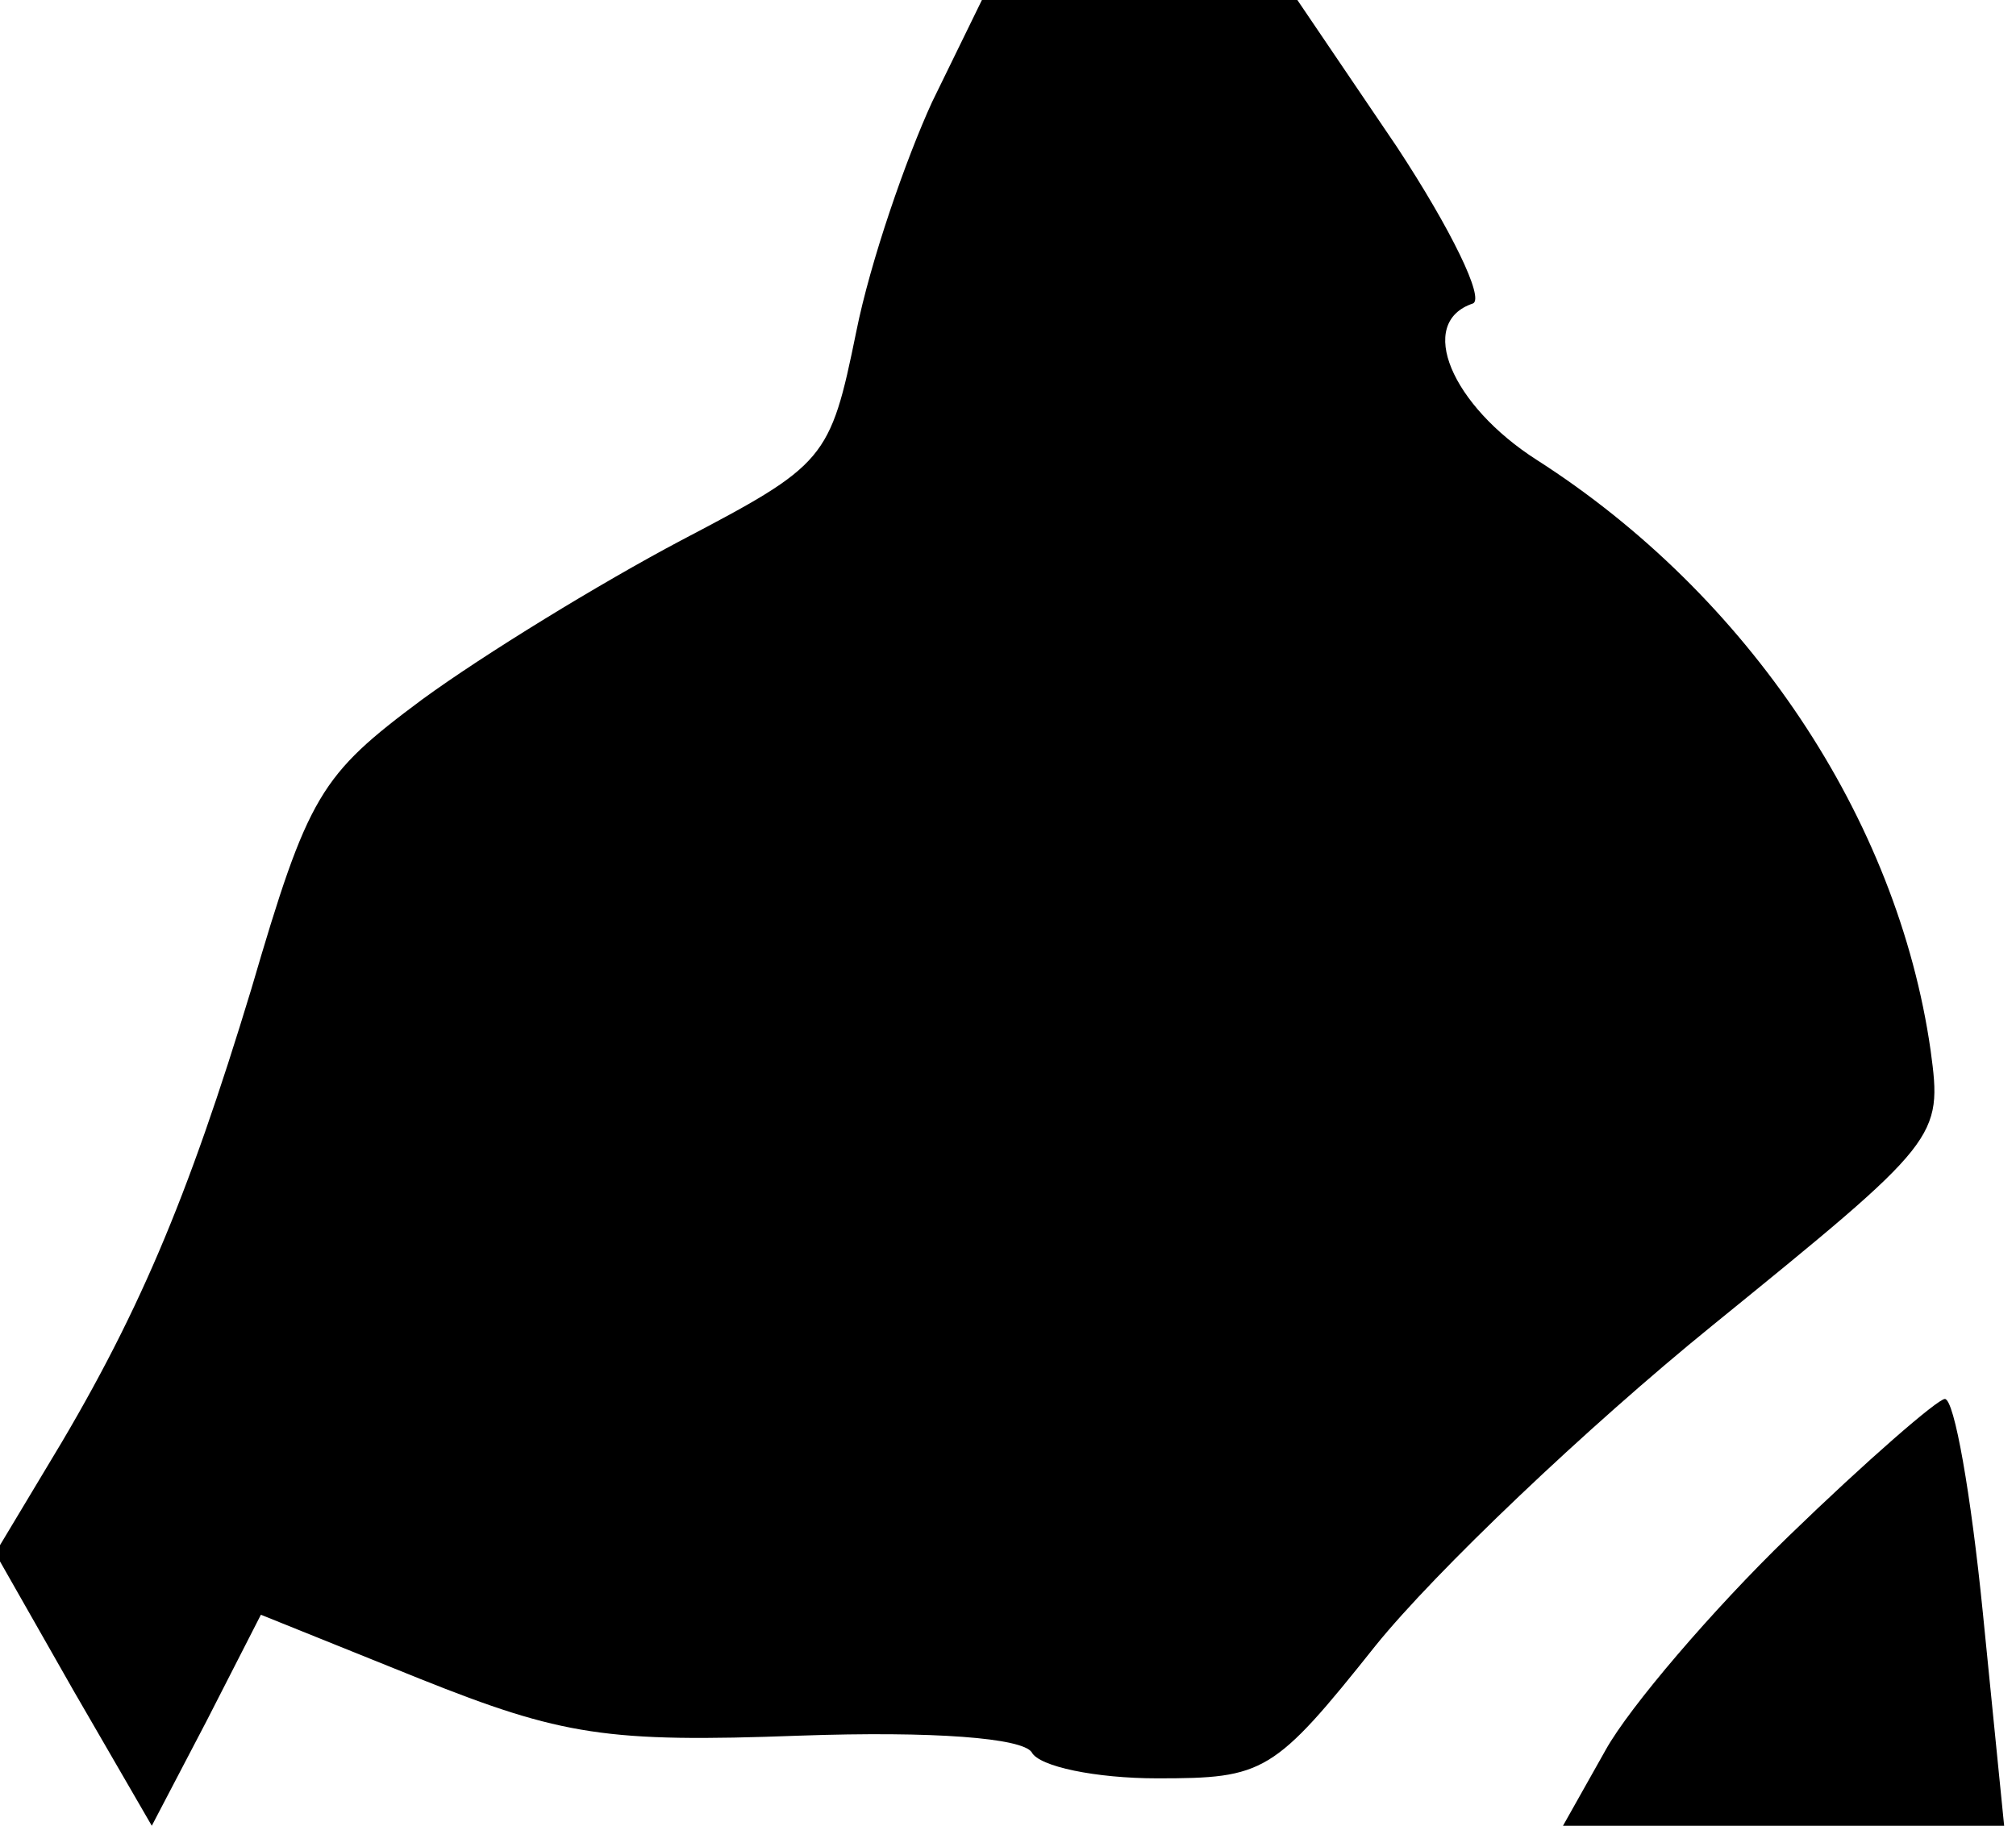 <?xml version="1.0" standalone="no"?>
<!DOCTYPE svg PUBLIC "-//W3C//DTD SVG 20010904//EN"
 "http://www.w3.org/TR/2001/REC-SVG-20010904/DTD/svg10.dtd">
<svg version="1.0" xmlns="http://www.w3.org/2000/svg"
 width="85pt" height="77pt" viewBox="0 0 85 77"
 preserveAspectRatio="xMidYMid meet">
<g transform="translate(0,77) scale(0.1,-0.1)"
fill="#000000" stroke="none">
<path fill="#000000" stroke="none" d="M393 727 c-11 -24 -26 -67 -32 -97 -11
-54 -13 -56 -74 -88 -34 -18 -83 -48 -109 -67 -43 -32 -48 -40 -72 -122 -27
-89 -48 -139 -87 -203 l-21 -35 33 -58 33 -57 23 44 23 45 67 -27 c60 -24 79
-27 160 -24 57 2 94 -1 98 -7 3 -6 27 -11 53 -11 45 0 49 2 92 56 25 31 89 92
142 135 96 78 97 79 92 116 -14 98 -77 192 -166 249 -36 23 -51 58 -27 66 5 2
-9 31 -32 66 l-42 62 -66 0 -67 0 -21 -43z"/>
<path fill="#000000" stroke="none" d="M754 122 c-32 -31 -67 -72 -77 -90
l-18 -32 93 0 93 0 -9 90 c-5 50 -12 90 -16 90 -3 0 -33 -26 -66 -58z"/>
</g>
</svg>
